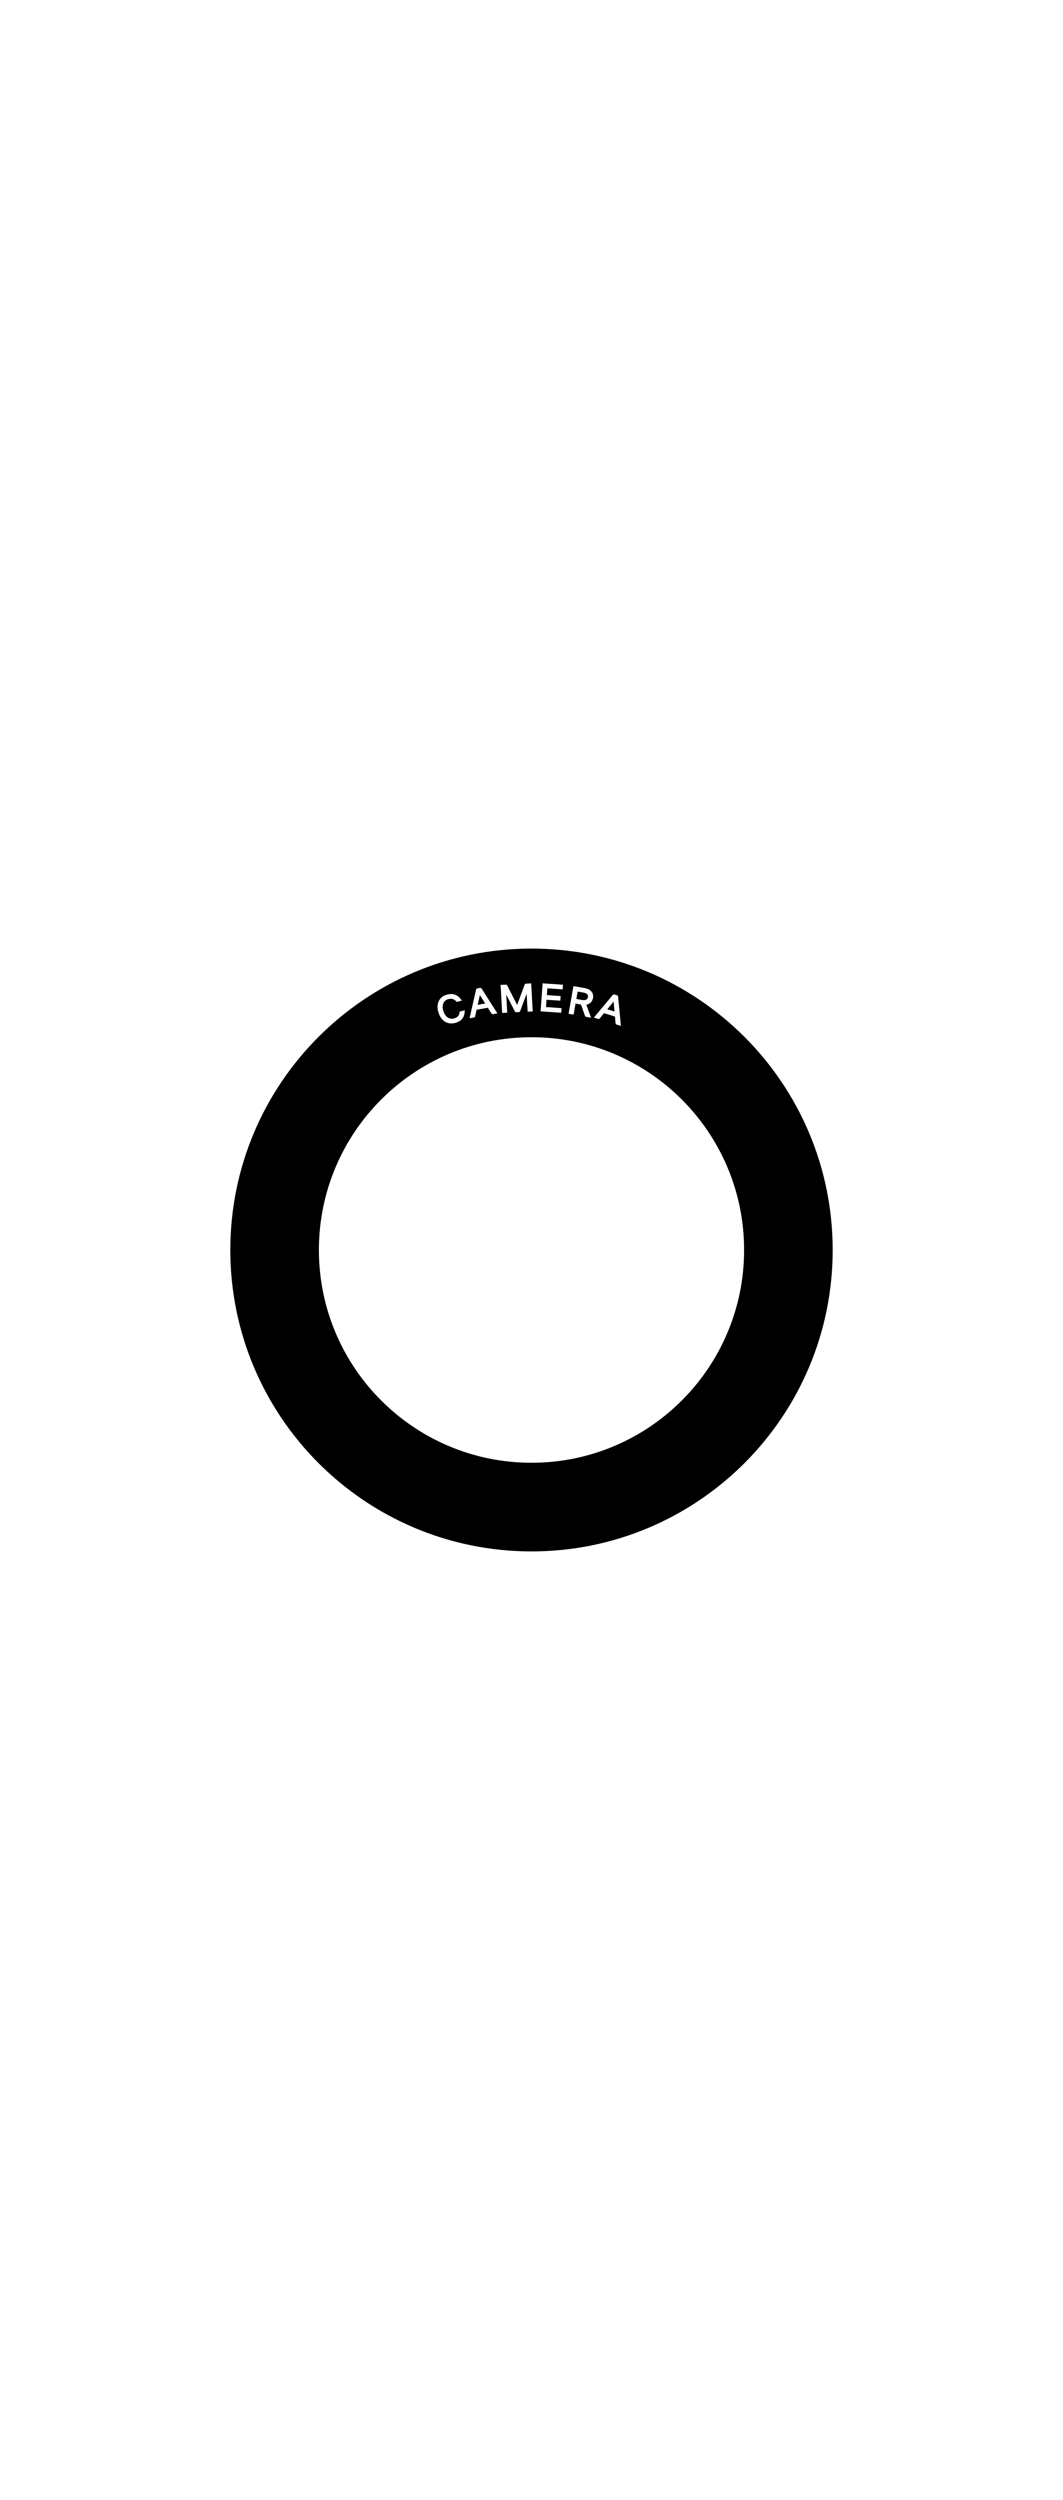 <?xml version="1.0" encoding="UTF-8"?>
<svg width="240px" height="564px" viewBox="0 0 240 564" version="1.1" xmlns="http://www.w3.org/2000/svg" xmlns:xlink="http://www.w3.org/1999/xlink">
    <title>com_android_camera_b_s5_1x2_mc</title>
    <g id="com_android_camera" stroke="none" stroke-width="1" fill="none" fill-rule="evenodd">
        <g id="形状结合-2" transform="translate(52, 214)" fill="#000000" fill-rule="nonzero">
            <path d="M68,0 C105.555,0 136,30.445 136,68 C136,105.555 105.555,136 68,136 C30.445,136 0,105.555 0,68 C0,30.445 30.445,0 68,0 Z M68,20 C41.49,20 20,41.49 20,68 C20,94.51 41.49,116 68,116 C94.51,116 116,94.51 116,68 C116,41.49 94.51,20 68,20 Z M86.613,10.33 L86.401,10.393 L82.087,15.572 L83.132,15.892 L83.345,15.828 L84.376,14.575 L86.842,15.329 L86.989,16.941 L87.13,17.114 L88.19,17.438 L87.543,10.744 L87.403,10.572 L86.613,10.33 Z M50.756,10.41 C50.211,10.208 49.596,10.202 48.915,10.388 C48.29,10.558 47.799,10.848 47.447,11.258 C47.097,11.666 46.886,12.146 46.815,12.692 C46.746,13.23 46.799,13.79 46.975,14.373 C47.152,14.959 47.416,15.462 47.767,15.88 C48.124,16.306 48.565,16.604 49.086,16.77 C49.61,16.937 50.191,16.933 50.826,16.759 C51.513,16.572 52.032,16.258 52.377,15.815 C52.677,15.428 52.851,14.961 52.898,14.421 L52.898,14.421 L52.924,13.917 L51.765,14.233 L51.731,14.54 L51.698,14.706 C51.642,14.92 51.545,15.105 51.406,15.258 C51.199,15.487 50.91,15.653 50.534,15.756 C50.161,15.857 49.817,15.854 49.499,15.747 C49.177,15.639 48.897,15.443 48.655,15.155 C48.409,14.862 48.219,14.497 48.087,14.058 C47.957,13.626 47.915,13.225 47.961,12.856 C48.006,12.496 48.133,12.19 48.344,11.936 C48.552,11.685 48.839,11.508 49.211,11.407 C49.588,11.304 49.923,11.297 50.218,11.382 C50.468,11.454 50.702,11.602 50.92,11.83 L50.92,11.83 L51.035,11.958 L51.236,12.017 L52.267,11.736 L51.971,11.324 L51.824,11.146 C51.52,10.805 51.164,10.56 50.756,10.41 Z M56.482,8.857 L55.669,9.001 L55.509,9.153 L54.016,15.726 L55.093,15.536 L55.253,15.383 L55.604,13.797 L58.145,13.35 L59.005,14.72 L59.209,14.81 L60.301,14.618 L56.686,8.947 L56.482,8.857 Z M77.47,8.463 L76.37,14.703 L77.503,14.902 L77.942,12.41 L79.177,12.628 L80.107,15.258 L80.261,15.388 L81.458,15.6 L80.376,12.667 L80.531,12.636 L80.706,12.582 L80.876,12.511 C81.093,12.409 81.279,12.272 81.436,12.1 C81.671,11.841 81.822,11.517 81.89,11.133 C81.955,10.764 81.921,10.42 81.785,10.106 C81.65,9.793 81.427,9.533 81.12,9.327 C80.88,9.166 80.597,9.046 80.273,8.965 L80.273,8.965 L80.031,8.914 L77.47,8.463 Z M67.927,7.852 L66.66,7.914 L66.482,8.045 L64.757,12.722 L62.472,8.238 L62.284,8.129 L61.022,8.191 L61.376,14.519 L62.524,14.462 L62.296,10.386 L64.29,14.258 L64.478,14.366 L65.218,14.33 L65.396,14.201 L66.899,10.192 L67.132,14.236 L68.281,14.18 L67.927,7.852 Z M70.511,7.842 L70.053,14.162 L74.706,14.476 L74.782,13.436 L71.275,13.199 L71.395,11.546 L74.507,11.757 L74.582,10.709 L71.471,10.498 L71.582,8.966 L75.03,9.2 L75.106,8.152 L70.511,7.842 Z M86.541,11.956 L86.741,14.199 L85.102,13.699 L86.541,11.956 Z M56.342,10.48 L57.541,12.39 L55.853,12.687 L56.342,10.48 Z M78.421,9.697 L79.751,9.931 L79.909,9.964 C80.213,10.037 80.434,10.155 80.578,10.312 C80.736,10.486 80.792,10.687 80.749,10.932 C80.701,11.206 80.573,11.394 80.358,11.513 L80.358,11.513 L80.258,11.56 C80.047,11.644 79.781,11.66 79.456,11.602 L79.456,11.602 L78.125,11.367 L78.421,9.697 Z" id="形状结合"></path>
        </g>
    </g>
</svg>